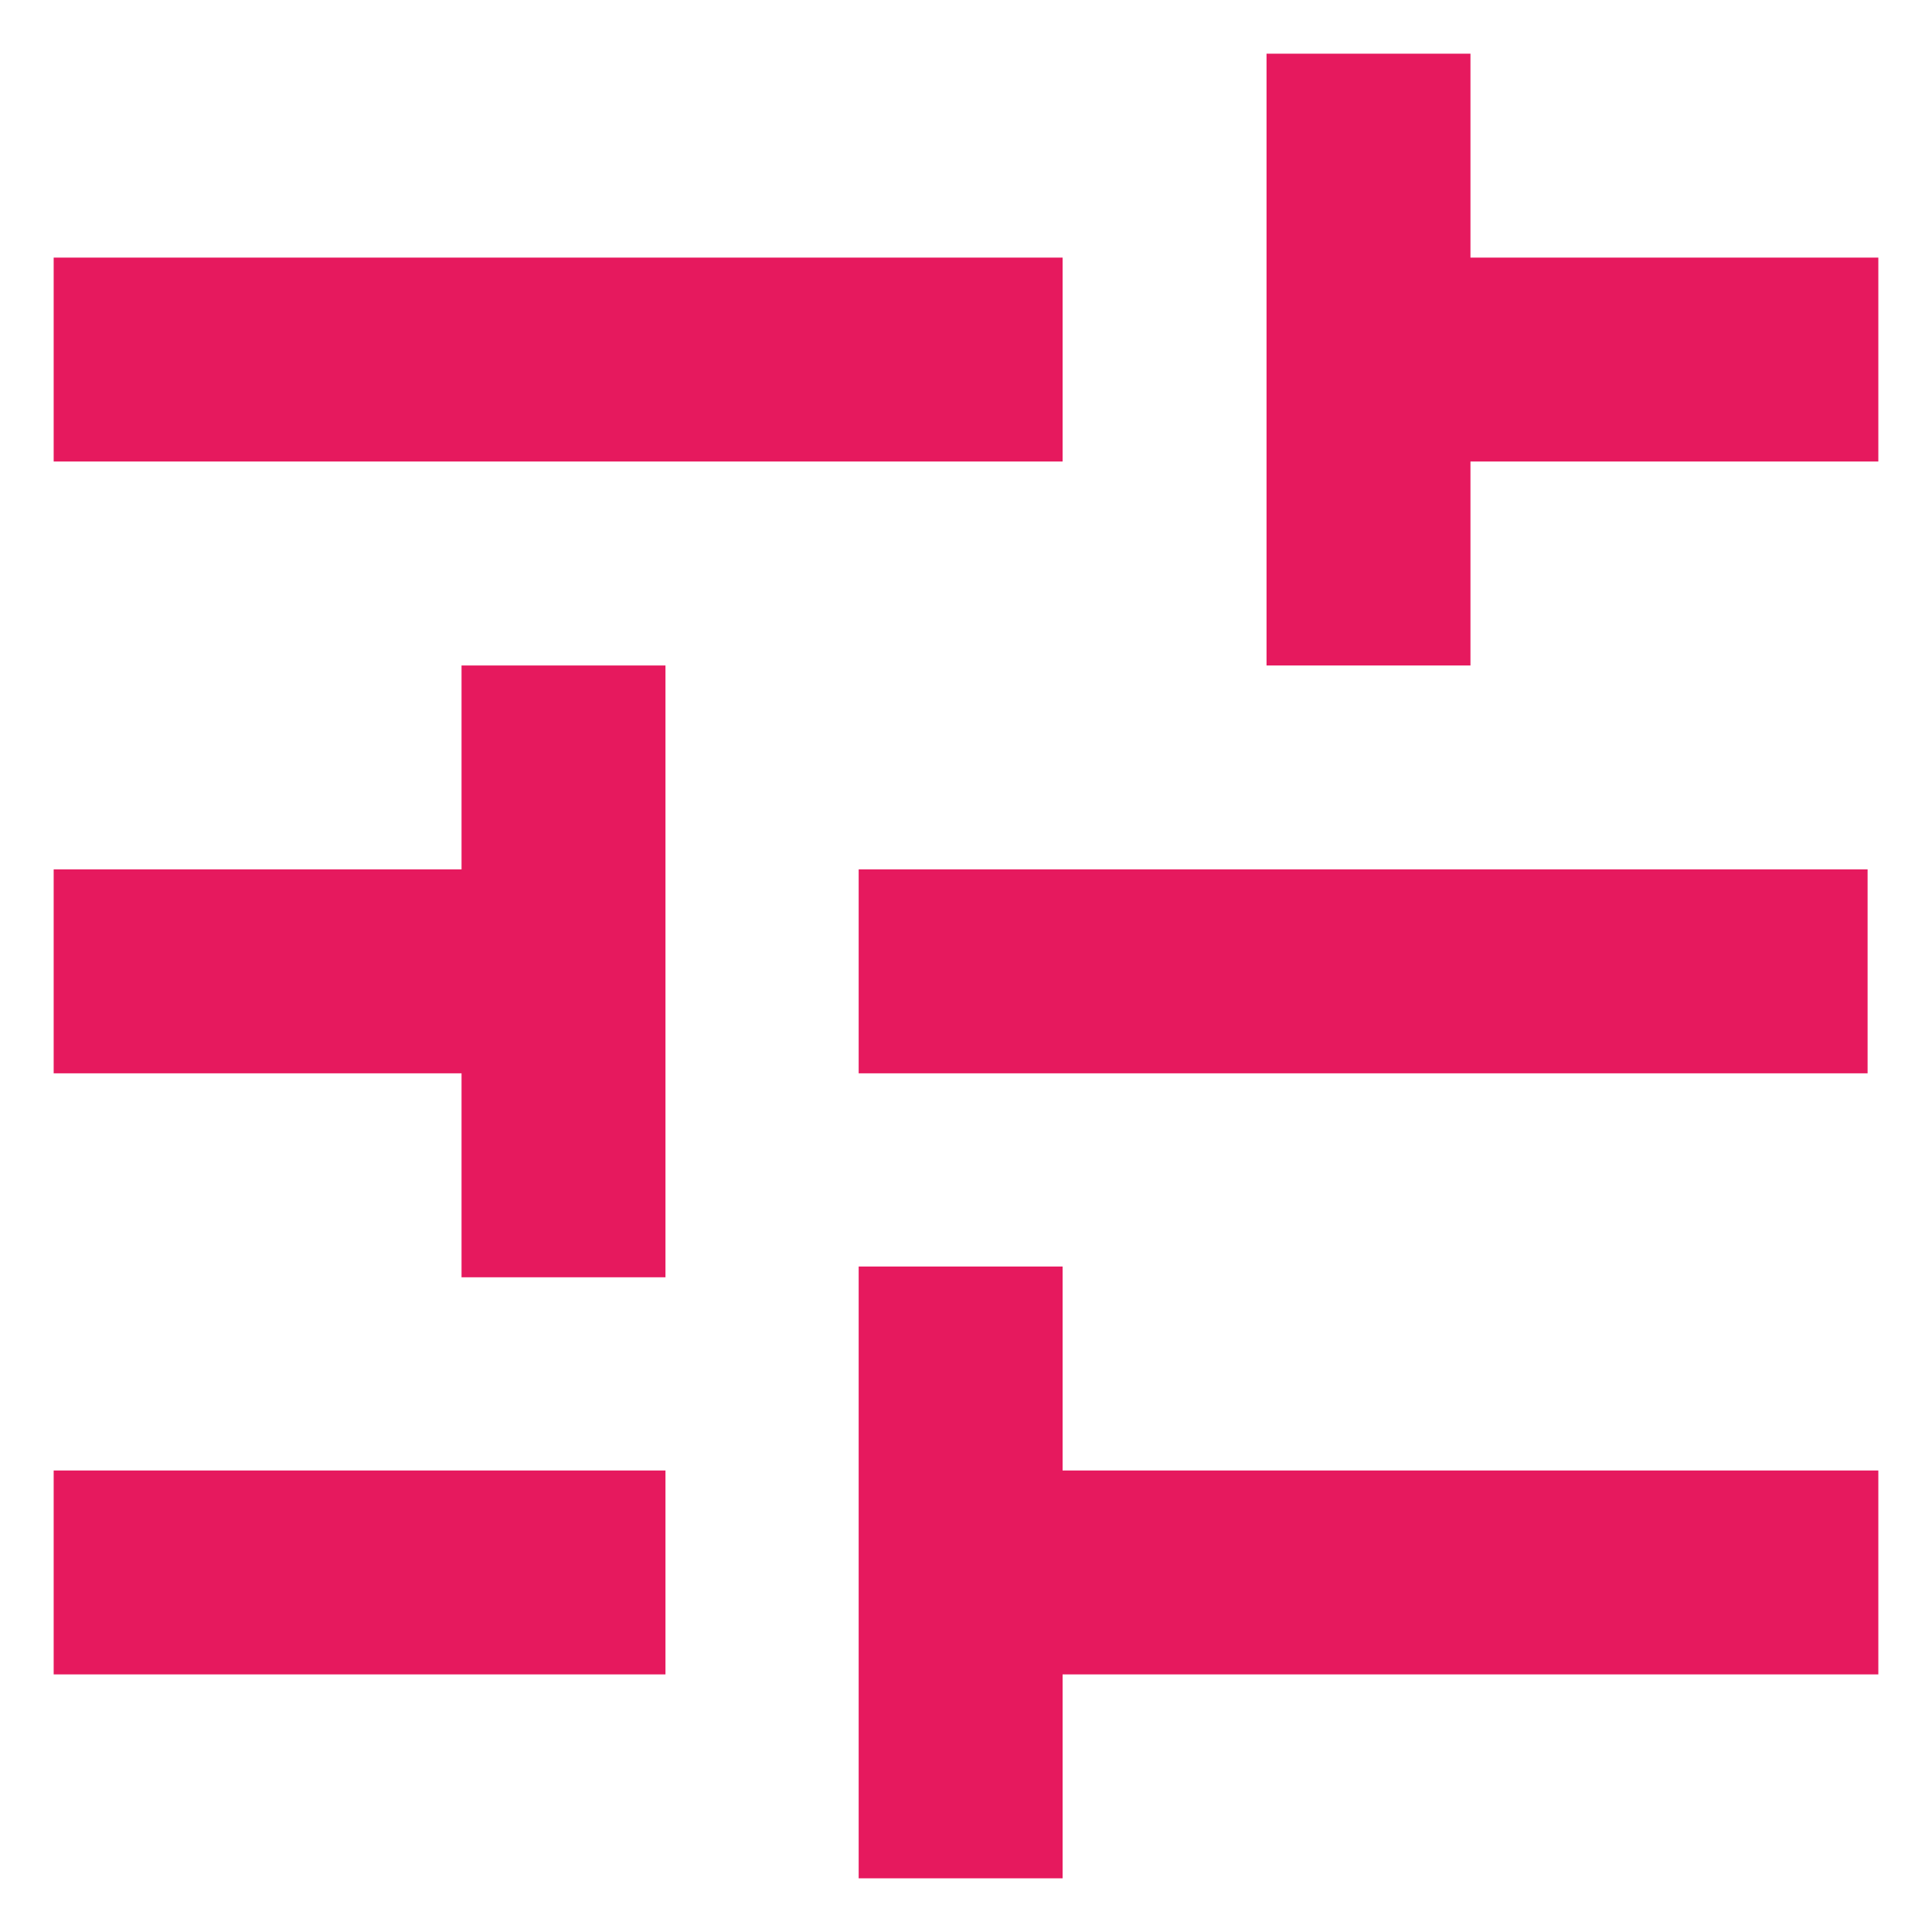 <?xml version="1.0" encoding="utf-8"?>
<!-- Generator: Adobe Illustrator 19.0.0, SVG Export Plug-In . SVG Version: 6.00 Build 0)  -->
<svg version="1.1" id="Calque_1" xmlns="http://www.w3.org/2000/svg" xmlns:xlink="http://www.w3.org/1999/xlink" x="0px" y="0px"
	 viewBox="0 0 18 18" style="enable-background:new 0 0 18 18;" xml:space="preserve">
<style type="text/css">
	.st0{fill:#E6195E;}
</style>
<path id="XMLID_9986_" class="st0" d="M0.5,15.6h5.7v-1.9H0.5V15.6z M0.5,4.3h9.4V2.4H0.5V4.3z M9.9,17.5v-1.9h7.6v-1.9H9.9v-1.9H8
	v5.7H9.9z M4.3,6.2v1.9H0.5V10h3.8v1.9h1.9V6.2H4.3z M17.5,8.1H8V10h9.4V8.1H17.5z M11.8,6.2h1.9V4.3h3.8V2.4h-3.8V0.5h-1.9V6.2z"/>
</svg>
